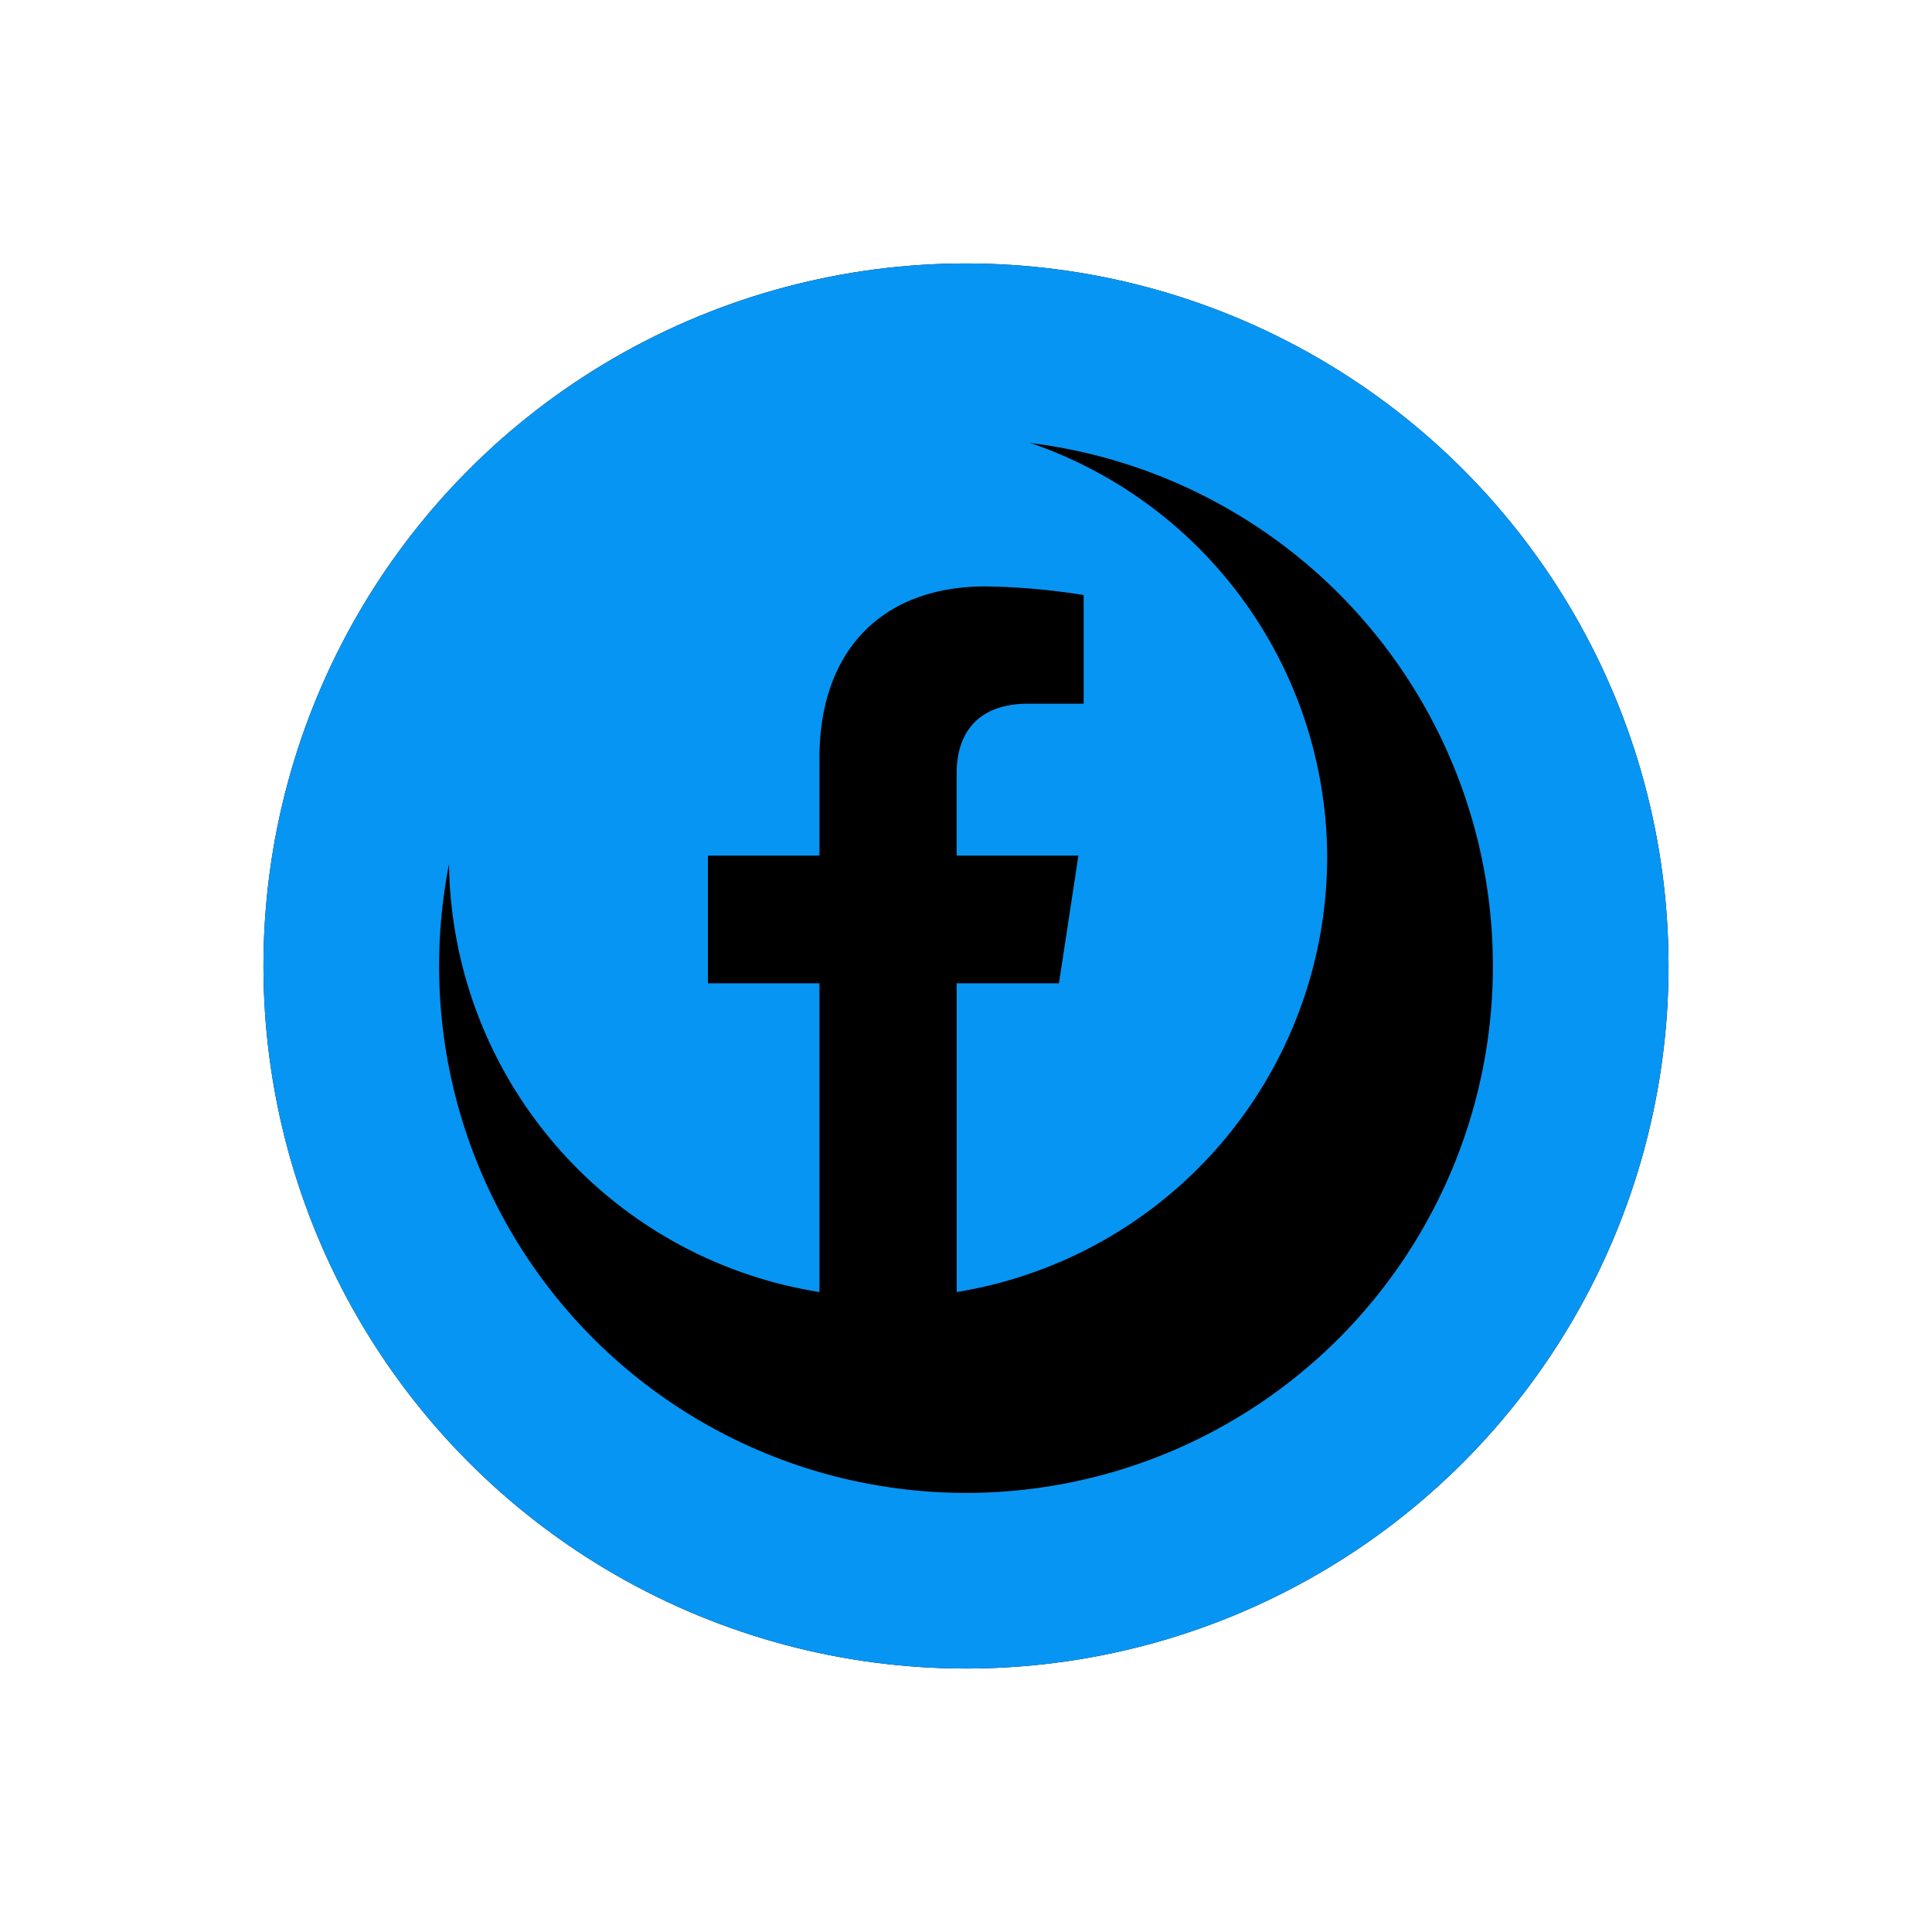 <svg xmlns="http://www.w3.org/2000/svg" xmlns:xlink="http://www.w3.org/1999/xlink" width="110" height="110" viewBox="0 0 110 110">
  <defs>
    <filter id="Ellipse_4" x="0" y="0" width="110" height="110" filterUnits="userSpaceOnUse">
      <feOffset dx="4" dy="6" input="SourceAlpha"/>
      <feGaussianBlur stdDeviation="5" result="blur"/>
      <feFlood flood-opacity="0.98"/>
      <feComposite operator="in" in2="blur"/>
      <feComposite in="SourceGraphic"/>
    </filter>
  </defs>
  <g id="Group_1" data-name="Group 1" transform="translate(99 55)">
    <g transform="matrix(1, 0, 0, 1, -99, -55)" filter="url(#Ellipse_4)">
      <g id="Ellipse_4-2" data-name="Ellipse 4" transform="translate(11 9)" stroke="#0795f3" stroke-width="10">
        <circle cx="40" cy="40" r="40" stroke="none"/>
        <circle cx="40" cy="40" r="35" fill="none"/>
      </g>
    </g>
    <path id="Icon_awesome-facebook" data-name="Icon awesome-facebook" d="M50.563,25.715A25,25,0,1,0,21.656,50.563V32.985H15.305V25.715h6.351V20.173c0-6.3,3.73-9.785,9.443-9.785a38.249,38.249,0,0,1,5.6.491v6.187H33.542c-3.1,0-4.074,1.939-4.074,3.928v4.721H36.4l-1.109,7.271H29.469V50.563A25.115,25.115,0,0,0,50.563,25.715Z" transform="translate(-74 -32)" fill="#0795f3"/>
  </g>
</svg>

